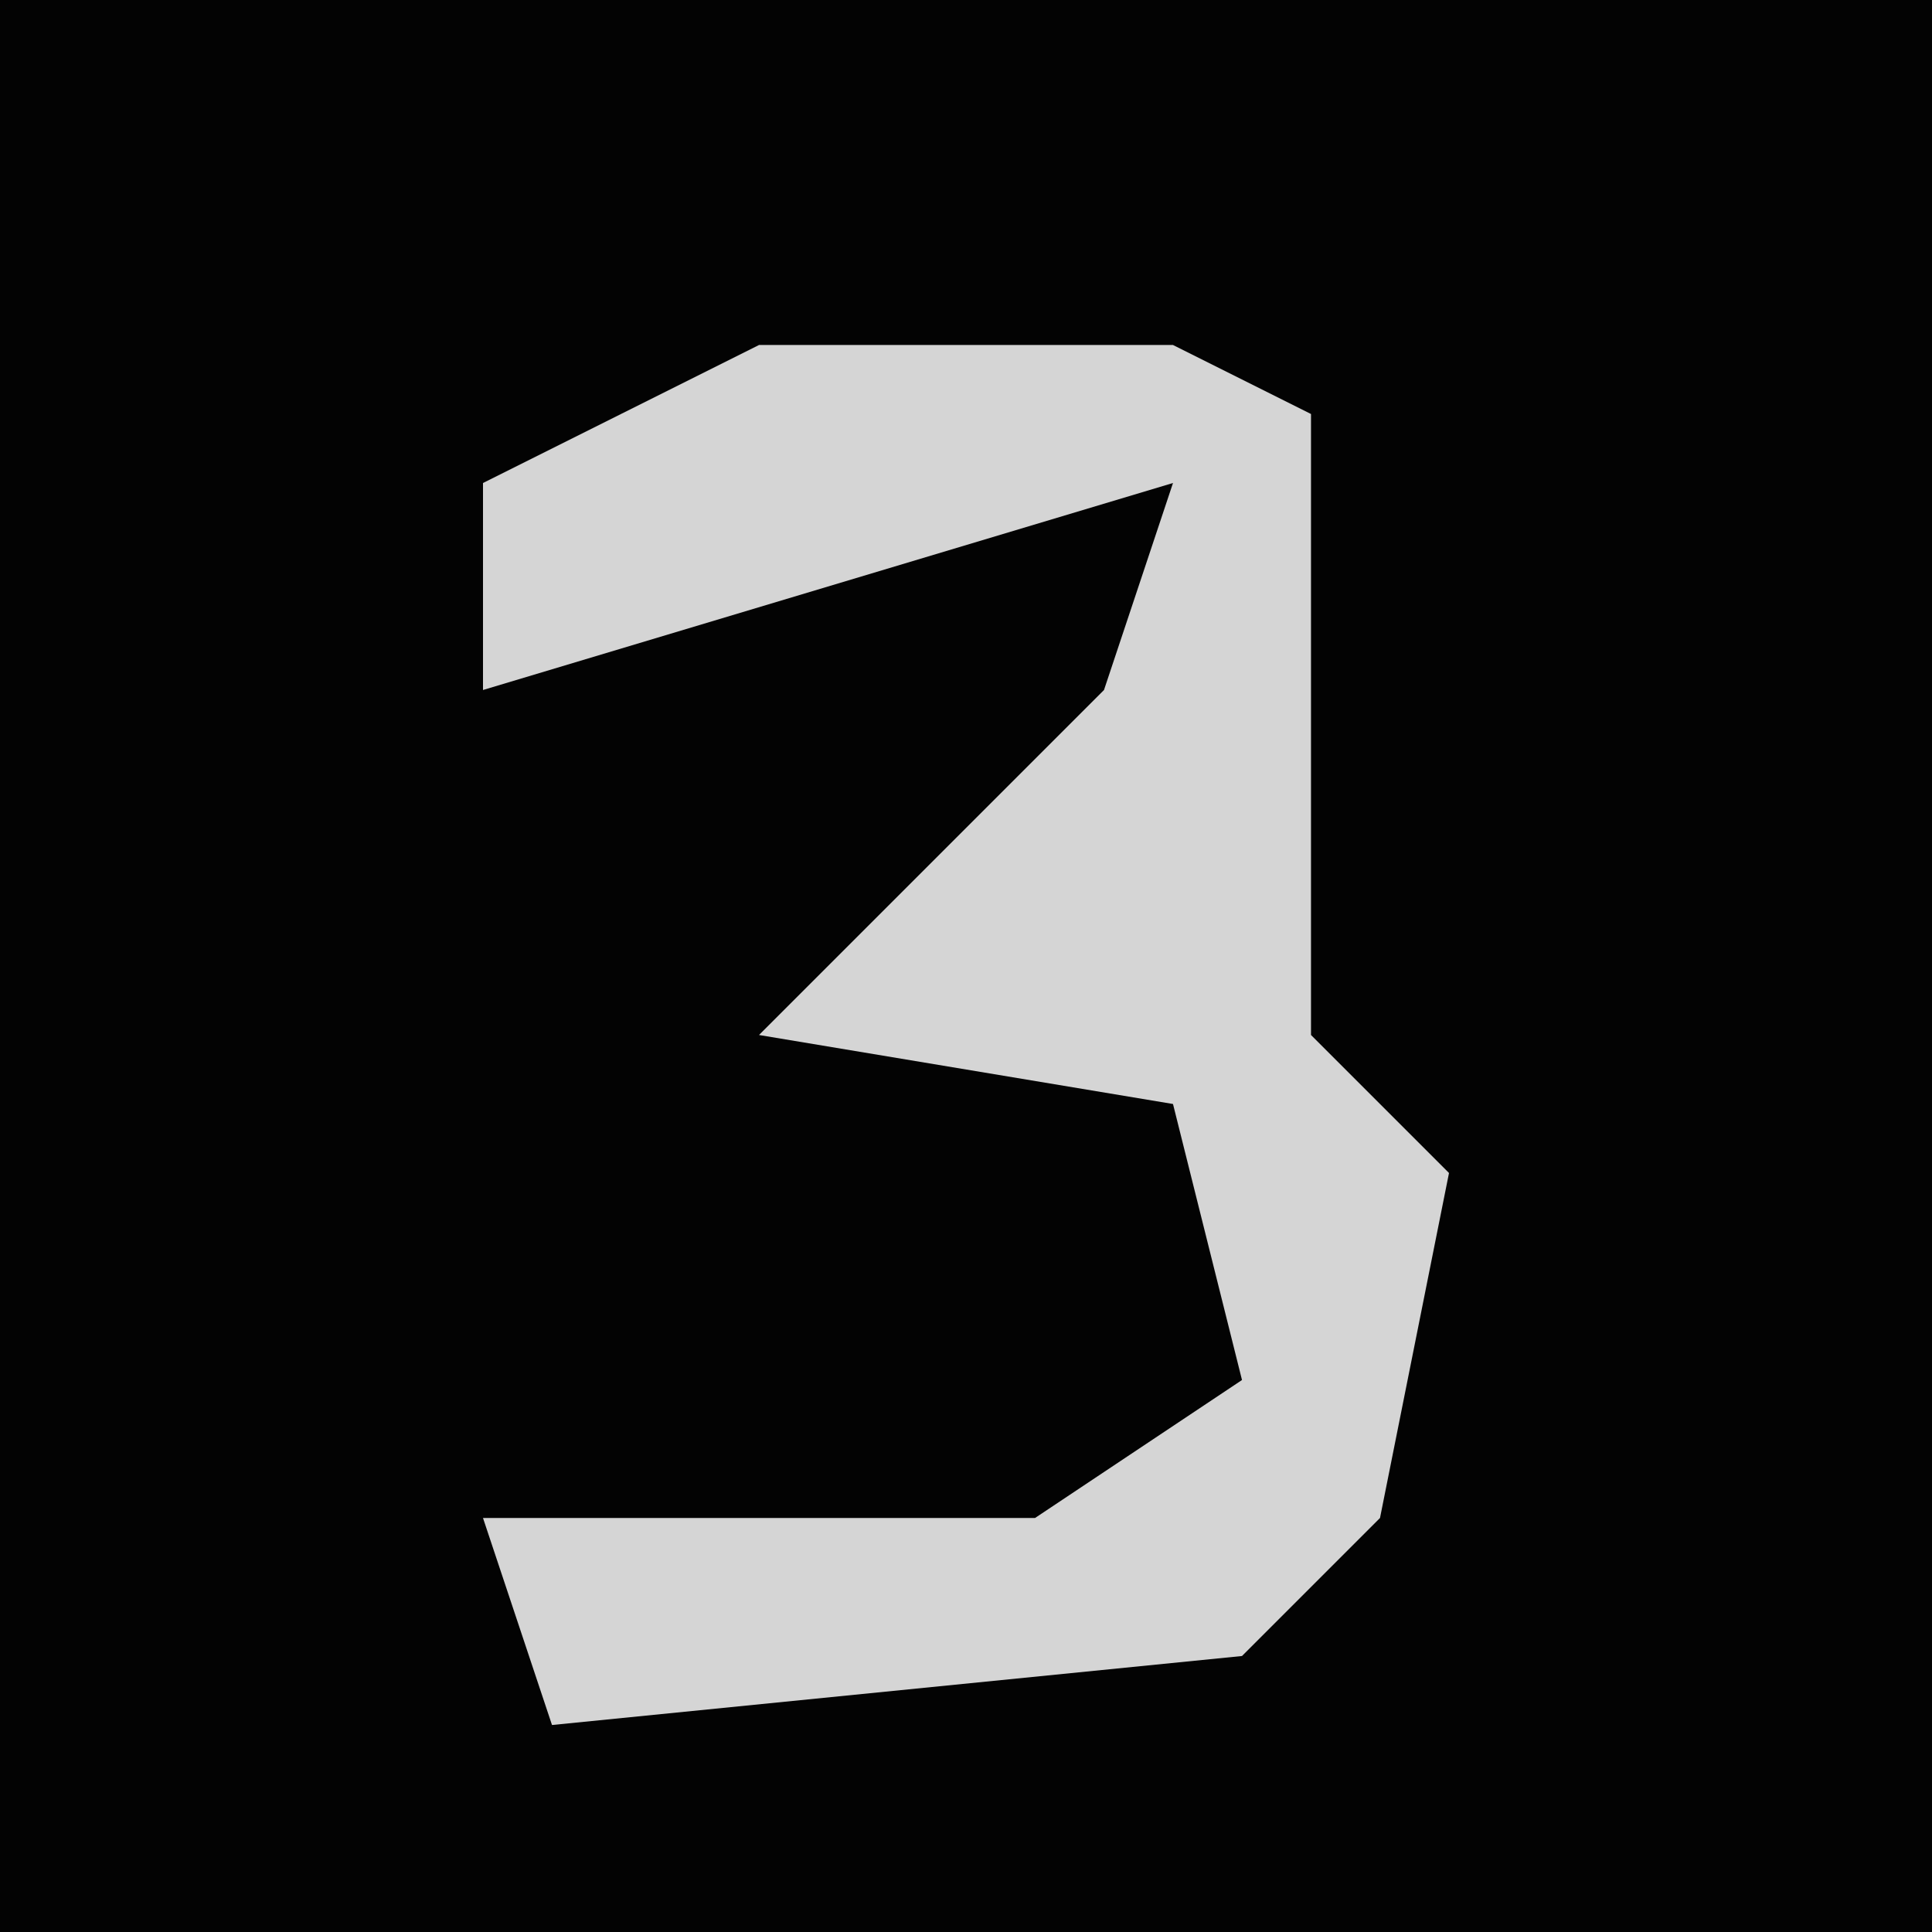 <?xml version="1.0" encoding="UTF-8"?>
<svg version="1.1" xmlns="http://www.w3.org/2000/svg" width="28" height="28">
<path d="M0,0 L28,0 L28,28 L0,28 Z " fill="#030303" transform="translate(0,0)"/>
<path d="M0,0 L6,0 L8,1 L8,6 L8,10 L10,12 L9,17 L7,19 L-3,20 L-4,17 L4,17 L7,15 L6,11 L0,10 L5,5 L6,2 L-4,5 L-4,2 Z " fill="#D5D5D5" transform="translate(11,5)"/>
</svg>
